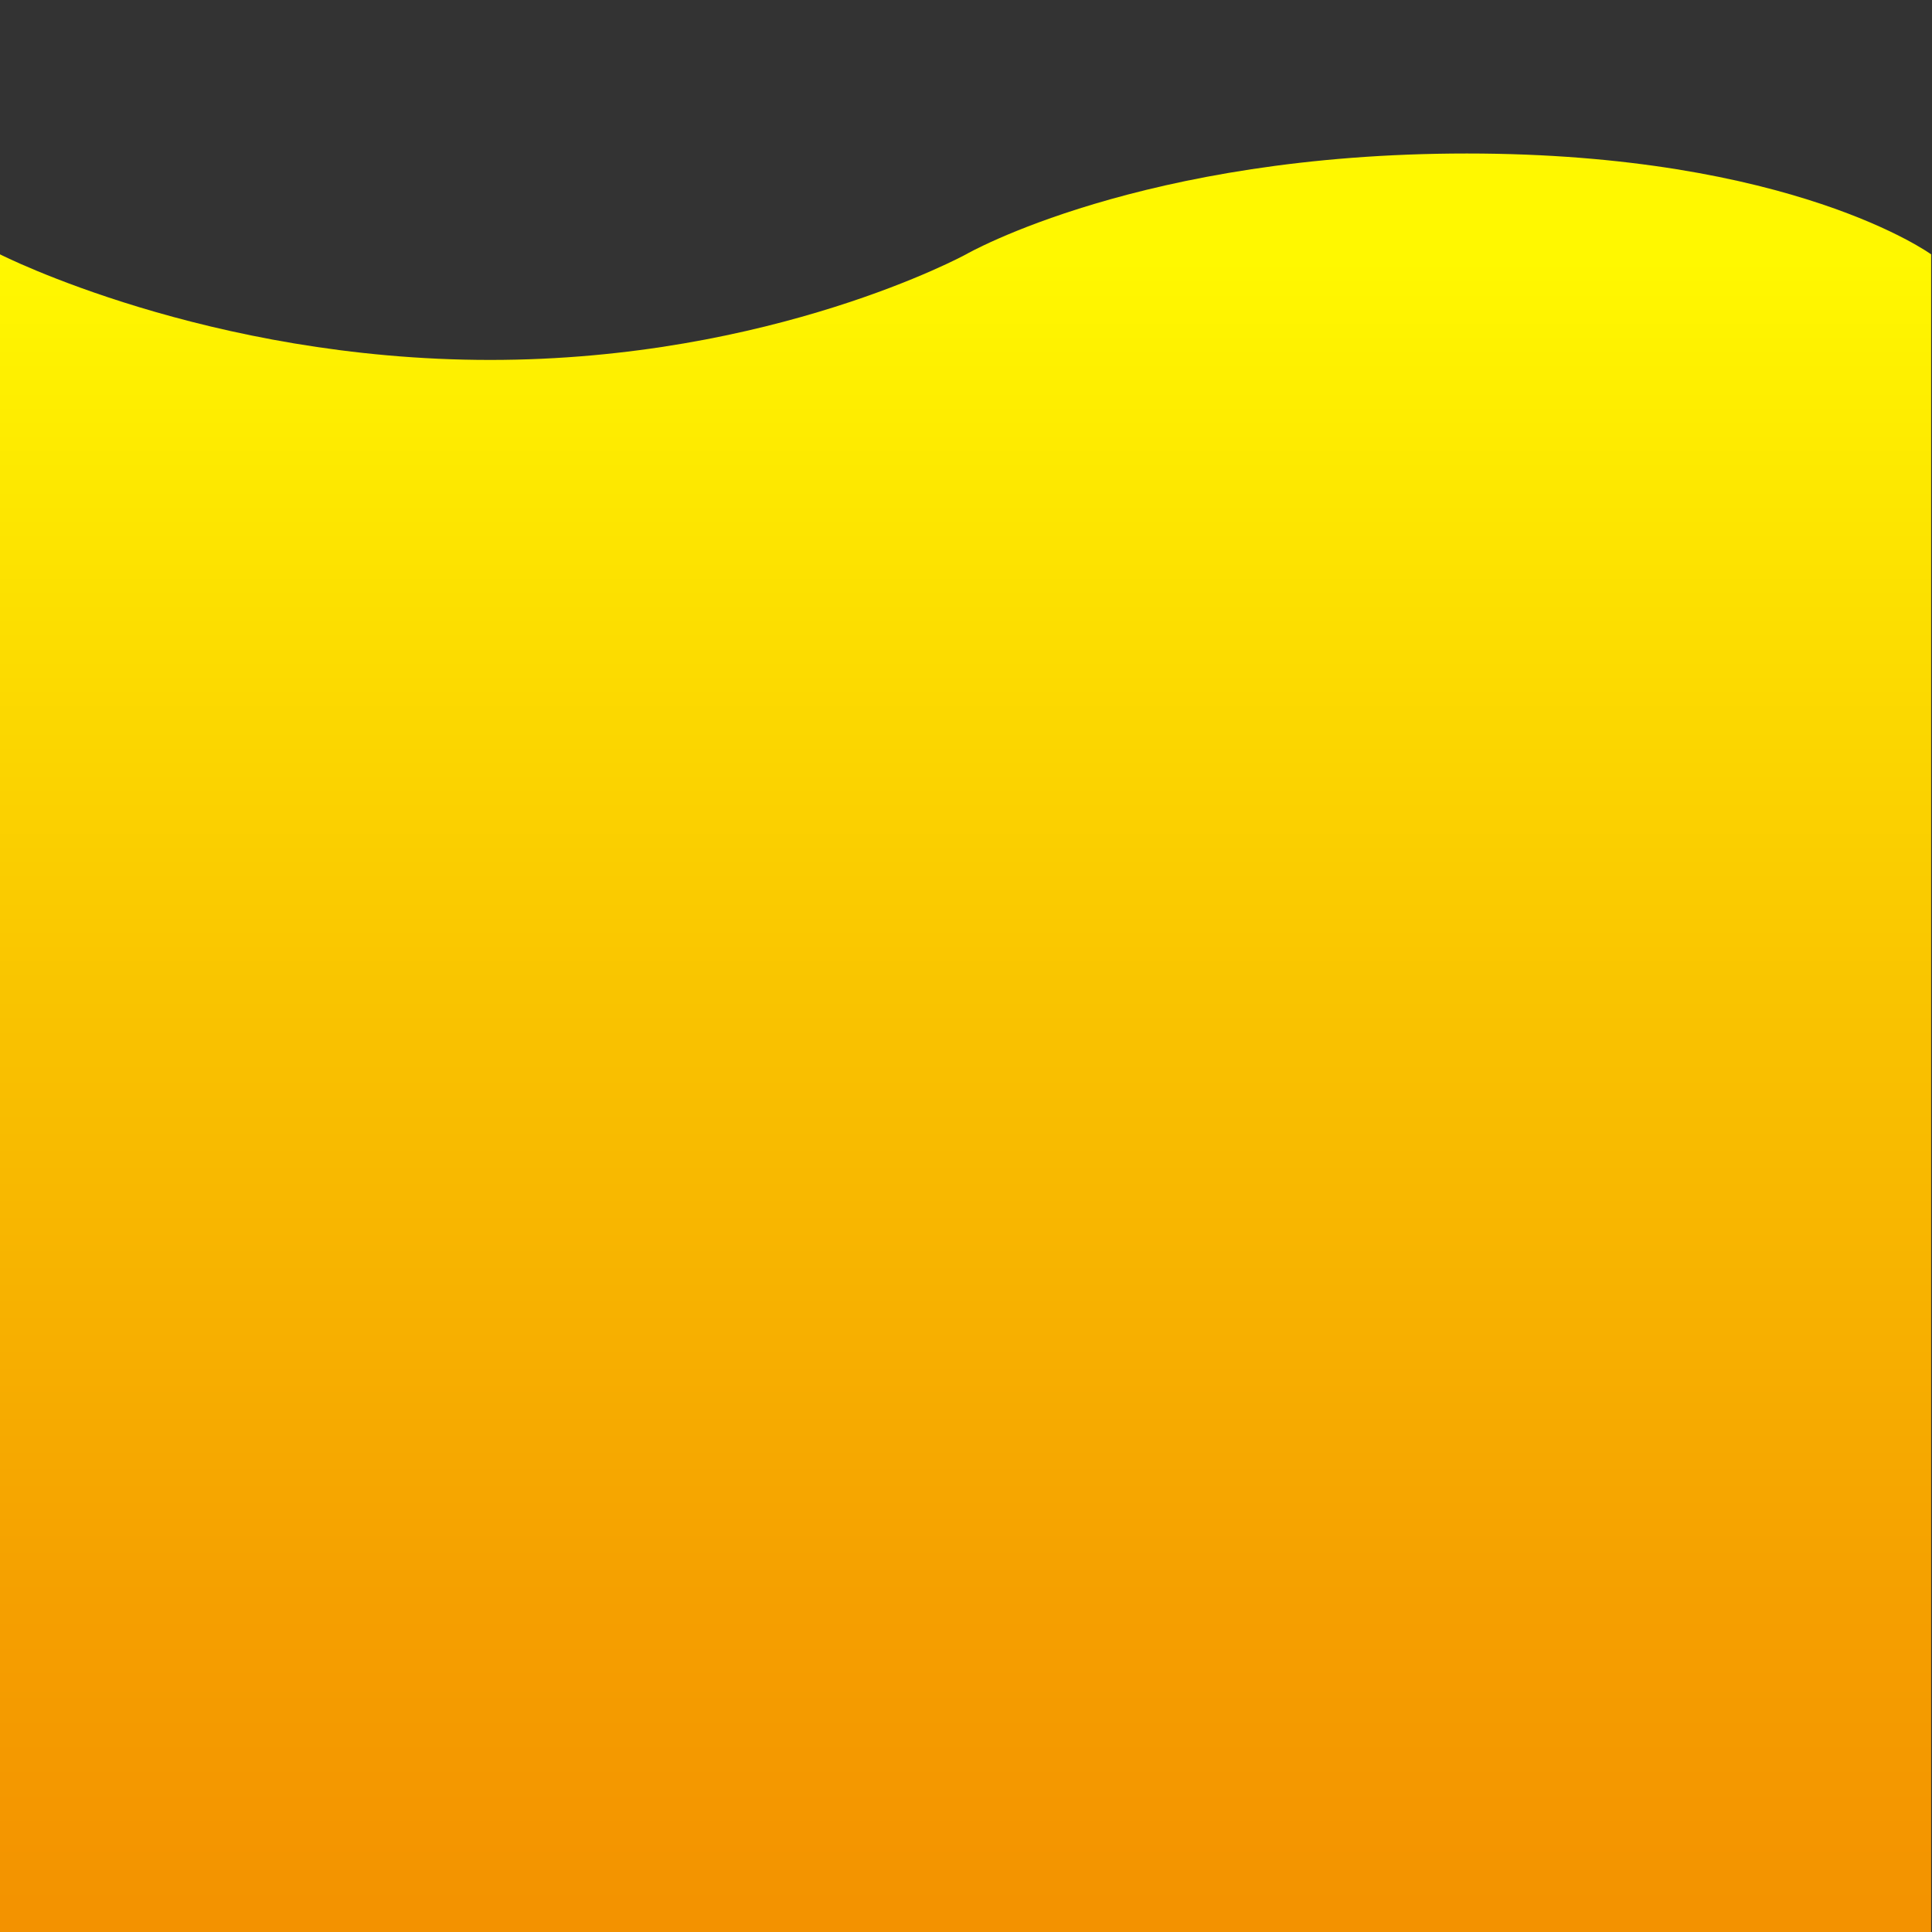 <svg xmlns="http://www.w3.org/2000/svg" xmlns:xlink="http://www.w3.org/1999/xlink" viewBox="0 0 200 200"><rect x="0" y="0" width="200" height="200" fill="#333333" stroke="none"/><defs><style>.cls-1{fill:url(#Namnlös_övertoning_11);}</style><linearGradient id="Namnlös_övertoning_11" x1="99.95" y1="15.89" x2="99.95" y2="200" gradientUnits="userSpaceOnUse"><stop offset="0.06" stop-color="#fff800"/><stop offset="0.49" stop-color="#f9c200"/><stop offset="0.82" stop-color="#f59f00"/><stop offset="1" stop-color="#f39200"/></linearGradient></defs><title>yellow_Liquid</title><g id="Lager_6" data-name="Lager 6"><path class="cls-1" d="M0,26.33V200H199.91V26.33s-14.35-10.44-48.06-10.44S100,26.33,100,26.33,80,37.26,50.74,37.26,0,26.33,0,26.33Z"/></g></svg>